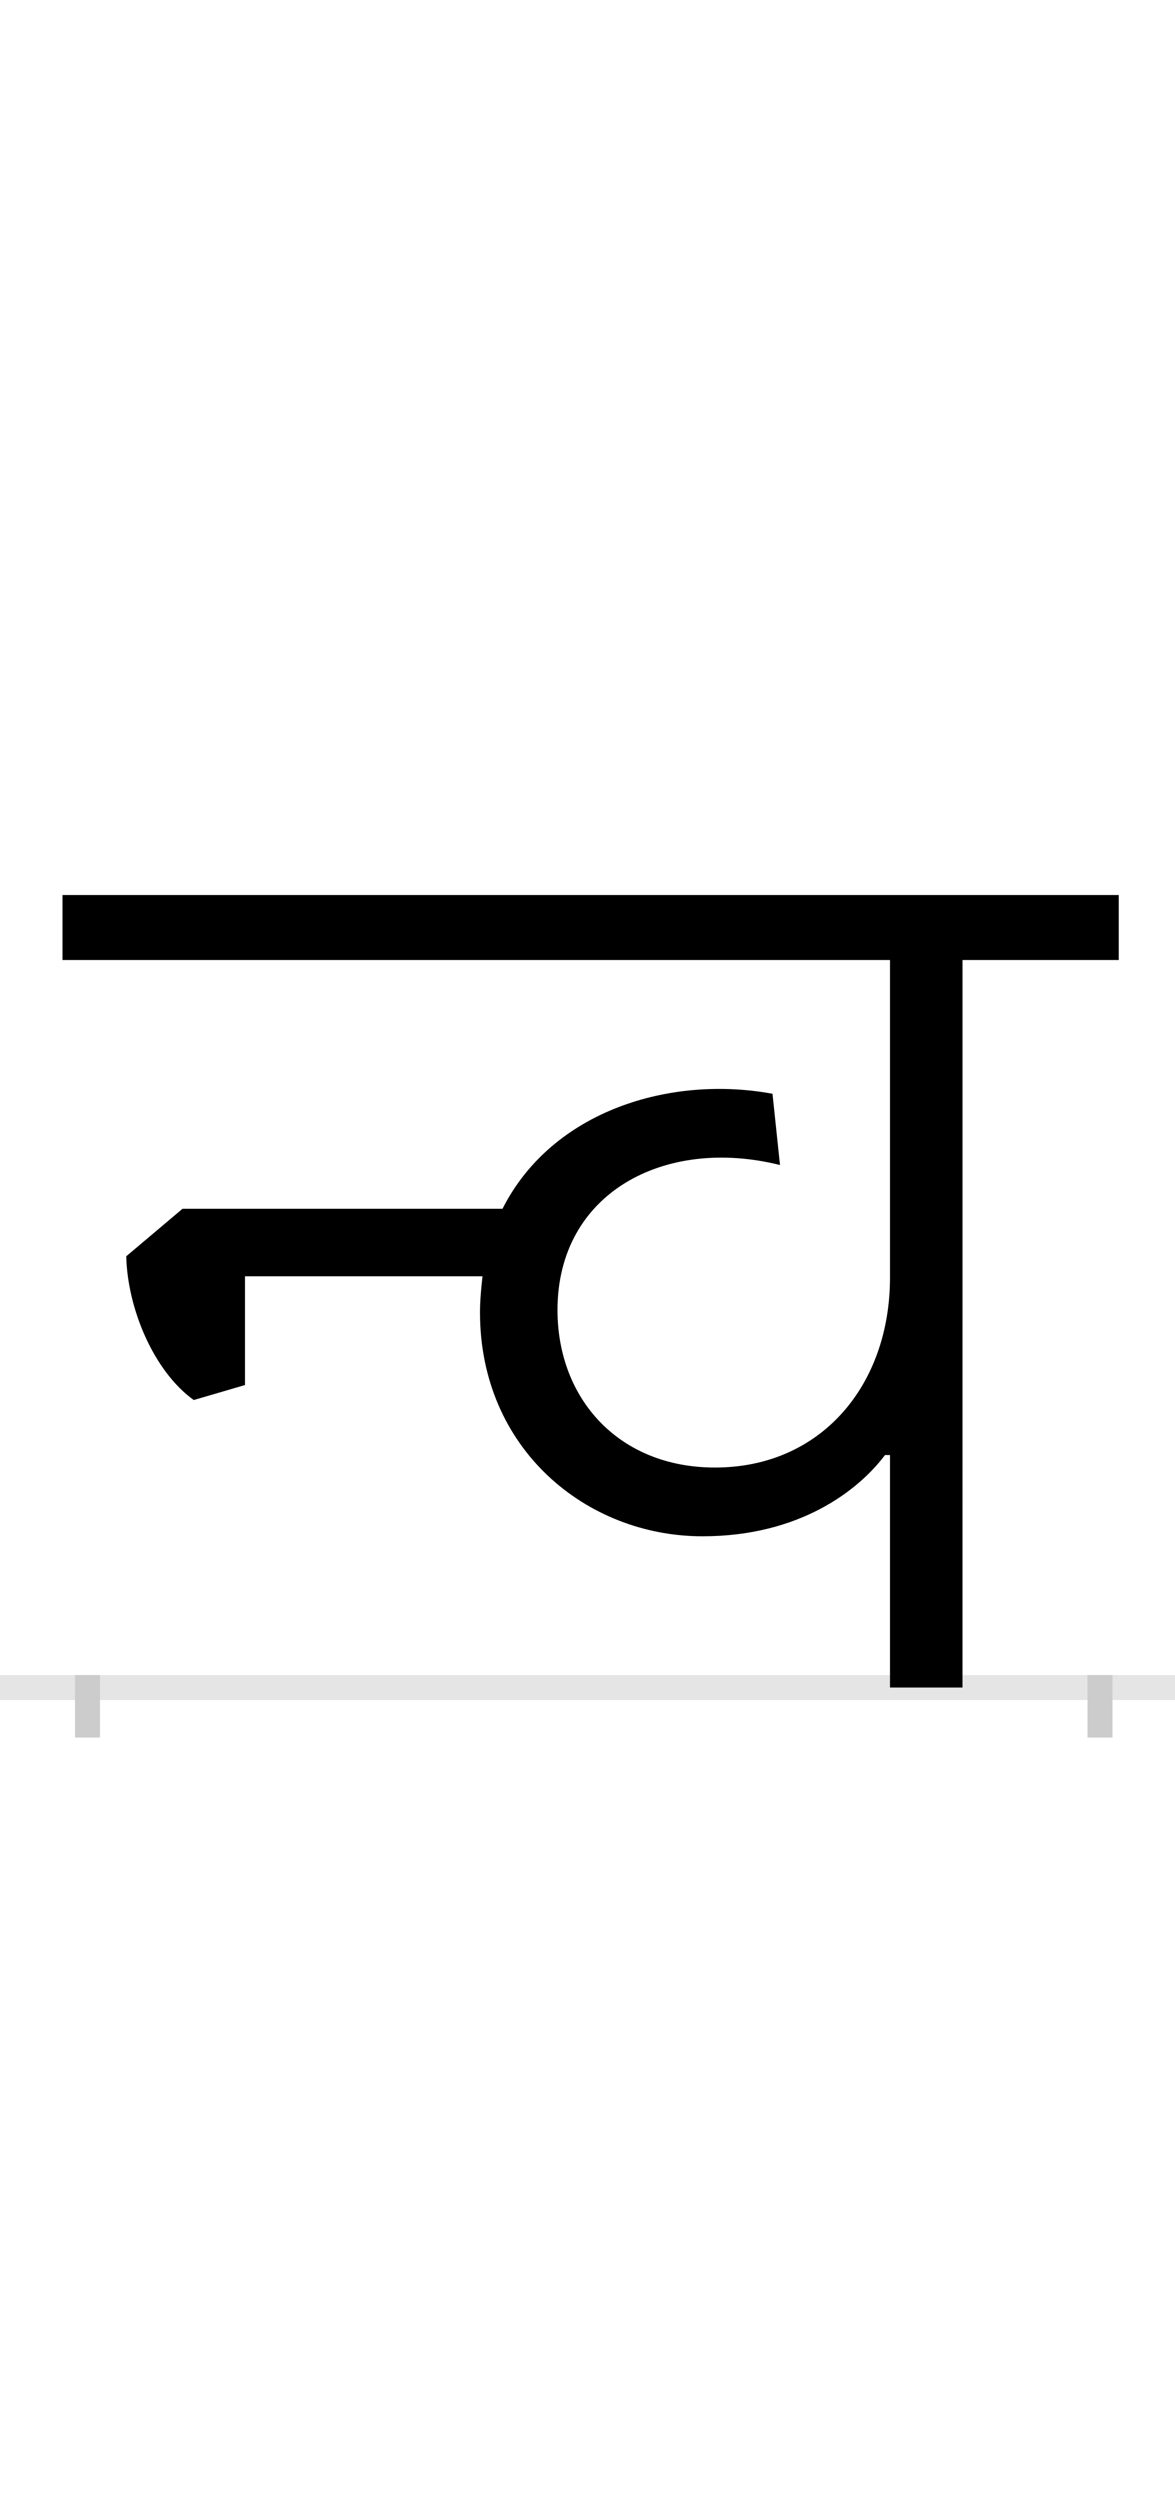 <?xml version="1.0" encoding="UTF-8"?>
<svg height="200.0" version="1.1" width="94.0" xmlns="http://www.w3.org/2000/svg" xmlns:xlink="http://www.w3.org/1999/xlink">
 <rect width="100%" height="100%" fill="#808080" stroke="none"/>
 <path d="M0,0 l94,0 l0,200 l-94,0 Z M0,0" fill="rgb(255,255,255)" transform="matrix(1,0,0,-1,0.0,200.0)"/>
 <path d="M0,0 l94,0" fill="none" stroke="rgb(229,229,229)" stroke-width="2" transform="matrix(1,0,0,-1,0.0,135.0)"/>
 <path d="M0,1 l0,-5" fill="none" stroke="rgb(204,204,204)" stroke-width="2" transform="matrix(1,0,0,-1,7.0,135.0)"/>
 <path d="M0,1 l0,-5" fill="none" stroke="rgb(204,204,204)" stroke-width="2" transform="matrix(1,0,0,-1,88.0,135.0)"/>
 <path d="M700,582 l125,0 l0,52 l-845,0 l0,-52 l662,0 l0,-254 c0,-86,-55,-152,-140,-152 c-77,0,-126,55,-126,126 c0,94,86,139,178,116 l-6,57 c-81,15,-176,-13,-216,-92 l-256,0 l-45,-38 c1,-42,22,-92,54,-115 l41,12 l0,87 l190,0 c-1,-9,-2,-19,-2,-29 c0,-109,85,-179,178,-179 c78,0,125,37,146,65 l4,0 l0,-186 l58,0 Z M700,582" fill="rgb(0,0,0)" transform="matrix(0.1,0.0,0.0,-0.1,7.0,135.0)"/>
</svg>